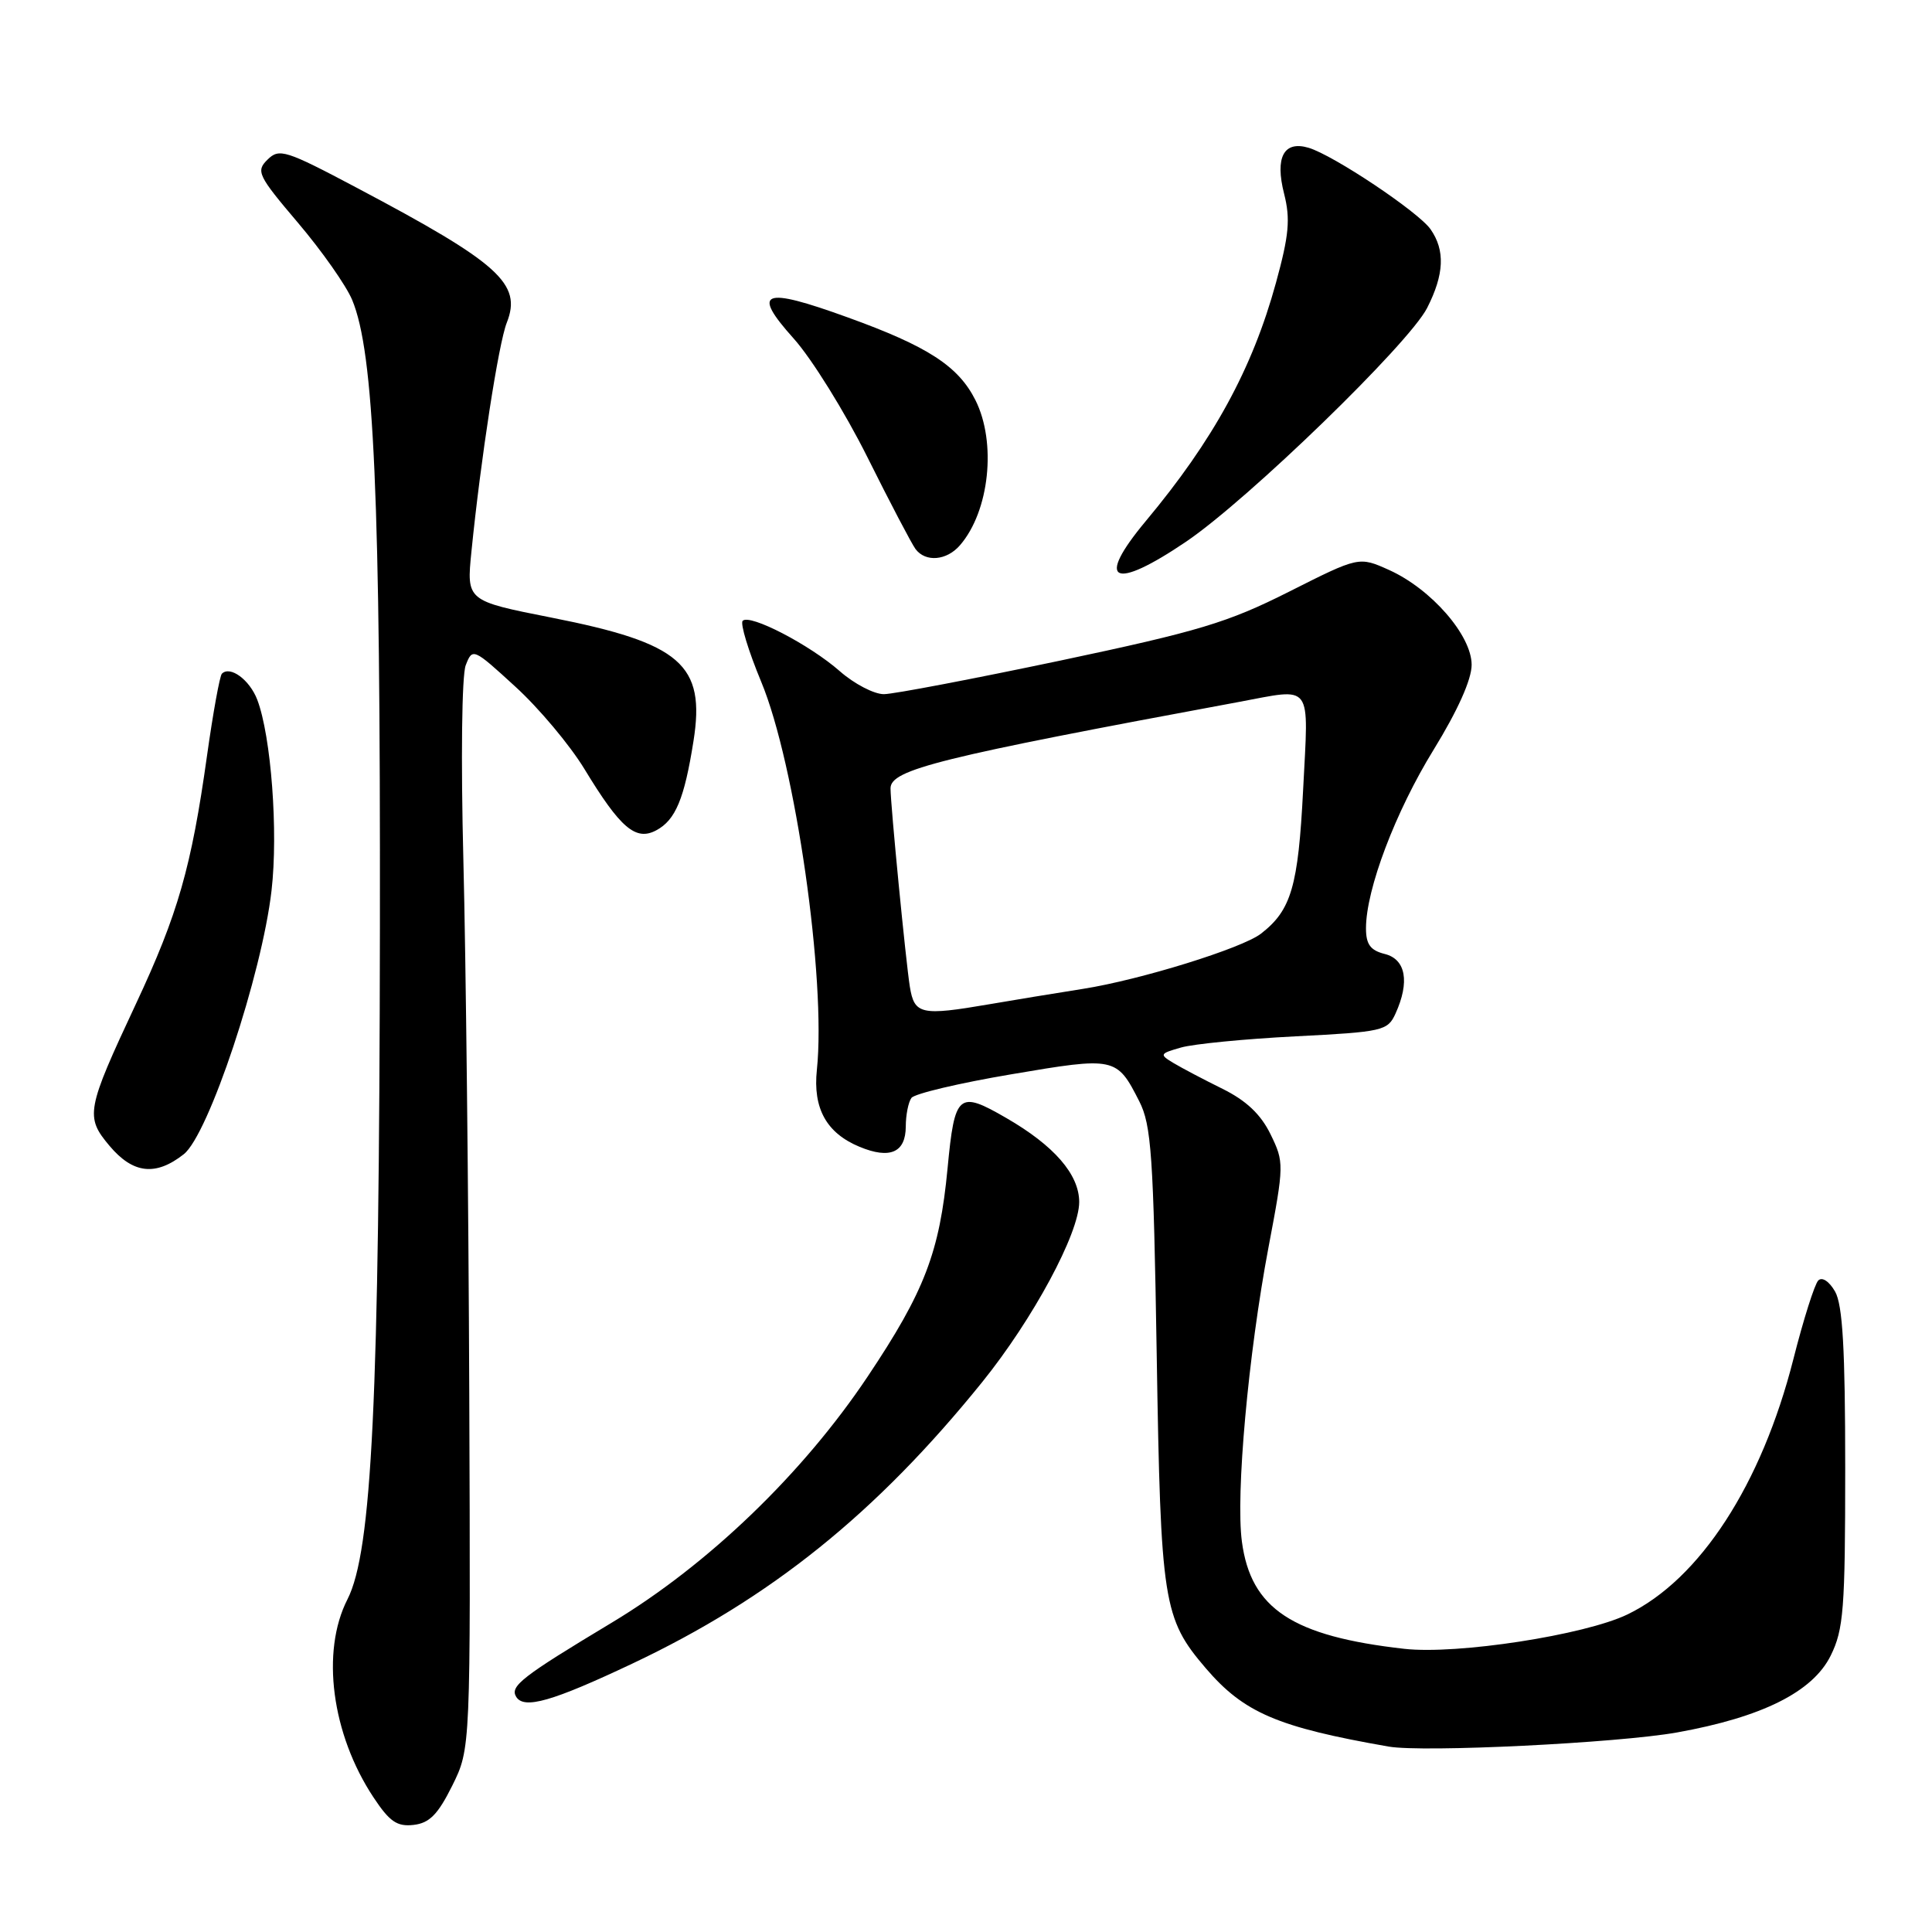 <?xml version="1.0" encoding="UTF-8" standalone="no"?>
<!DOCTYPE svg PUBLIC "-//W3C//DTD SVG 1.1//EN" "http://www.w3.org/Graphics/SVG/1.1/DTD/svg11.dtd" >
<svg xmlns="http://www.w3.org/2000/svg" xmlns:xlink="http://www.w3.org/1999/xlink" version="1.1" viewBox="0 0 256 256">
 <g >
 <path fill="currentColor"
d=" M 59.93 236.60 C 62.36 231.69 62.36 231.69 62.18 184.60 C 62.08 158.69 61.73 126.93 61.40 114.00 C 61.06 100.66 61.19 89.48 61.71 88.15 C 62.61 85.83 62.70 85.87 68.28 90.98 C 71.40 93.82 75.51 98.73 77.43 101.88 C 82.20 109.74 84.24 111.48 86.96 110.02 C 89.51 108.66 90.68 105.85 91.89 98.20 C 93.50 88.05 90.24 85.22 73.04 81.83 C 61.81 79.61 61.81 79.61 62.47 73.06 C 63.70 60.81 66.06 45.51 67.15 42.76 C 69.19 37.60 66.17 34.88 47.31 24.90 C 37.83 19.88 37.00 19.62 35.45 21.15 C 33.89 22.68 34.16 23.25 39.50 29.54 C 42.65 33.25 45.87 37.84 46.66 39.73 C 49.57 46.70 50.41 65.64 50.34 123.00 C 50.26 185.47 49.29 205.55 46.04 211.92 C 42.50 218.85 43.94 229.78 49.49 238.16 C 51.62 241.38 52.61 242.06 54.80 241.81 C 56.91 241.57 58.03 240.42 59.93 236.60 Z  M 222.21 229.56 C 233.48 227.54 240.19 224.19 242.57 219.39 C 244.29 215.92 244.50 213.23 244.50 194.50 C 244.50 178.76 244.16 172.91 243.16 171.14 C 242.38 169.78 241.44 169.16 240.93 169.67 C 240.45 170.15 238.96 174.85 237.63 180.10 C 233.41 196.71 225.24 209.29 215.65 213.92 C 209.97 216.66 193.09 219.26 186.09 218.48 C 171.26 216.81 165.75 213.18 164.56 204.29 C 163.72 198.07 165.40 179.47 168.08 165.29 C 170.16 154.31 170.16 154.00 168.35 150.29 C 167.06 147.65 165.13 145.83 162.00 144.28 C 159.53 143.06 156.60 141.52 155.50 140.86 C 153.60 139.72 153.65 139.61 156.50 138.80 C 158.15 138.33 164.97 137.66 171.66 137.32 C 183.24 136.73 183.87 136.59 184.91 134.31 C 186.82 130.11 186.28 127.11 183.50 126.41 C 181.58 125.93 181.00 125.13 181.00 123.00 C 181.00 117.85 184.90 107.56 189.97 99.33 C 193.15 94.16 195.00 90.04 195.00 88.09 C 195.00 84.19 189.65 78.05 184.07 75.53 C 180.07 73.73 180.07 73.73 170.79 78.41 C 162.67 82.50 158.85 83.65 140.50 87.53 C 128.95 89.96 118.43 91.97 117.13 91.98 C 115.83 91.99 113.19 90.62 111.27 88.93 C 107.27 85.42 99.35 81.31 98.41 82.26 C 98.06 82.61 99.16 86.24 100.86 90.33 C 105.39 101.20 109.49 129.83 108.24 141.76 C 107.70 146.87 109.51 150.14 113.90 151.96 C 117.93 153.63 120.00 152.72 120.02 149.28 C 120.02 147.75 120.36 146.04 120.77 145.48 C 121.17 144.92 127.12 143.51 134.00 142.35 C 147.78 140.01 147.97 140.05 150.96 145.93 C 152.56 149.07 152.84 153.09 153.27 179.50 C 153.80 212.42 154.12 214.44 159.78 221.06 C 164.83 226.95 169.28 228.86 184.00 231.43 C 188.55 232.23 214.36 230.96 222.21 229.56 Z  M 83.78 220.44 C 102.13 211.77 116.12 200.51 130.15 183.13 C 136.87 174.80 143.00 163.42 143.00 159.27 C 142.99 155.61 139.68 151.80 133.32 148.13 C 127.00 144.47 126.50 144.89 125.56 154.78 C 124.50 165.94 122.52 171.11 114.97 182.40 C 106.37 195.27 93.82 207.34 81.08 215.00 C 69.17 222.16 67.53 223.43 68.40 224.84 C 69.44 226.52 73.18 225.45 83.78 220.44 Z  M 24.35 152.94 C 27.63 150.36 34.70 129.14 35.98 118.00 C 36.88 110.22 35.93 97.57 34.09 92.72 C 33.08 90.08 30.50 88.17 29.40 89.27 C 29.12 89.55 28.23 94.44 27.43 100.14 C 25.36 114.91 23.59 121.10 18.02 133.00 C 11.43 147.08 11.26 147.97 14.52 151.84 C 17.63 155.53 20.63 155.87 24.35 152.94 Z  M 157.20 71.75 C 165.43 66.16 186.68 45.55 189.10 40.81 C 191.37 36.35 191.51 33.17 189.55 30.37 C 187.93 28.07 176.69 20.56 173.39 19.58 C 170.11 18.61 168.92 20.84 170.15 25.67 C 171.00 29.02 170.80 31.17 169.08 37.44 C 165.95 48.87 160.78 58.32 151.81 69.06 C 145.07 77.14 147.48 78.34 157.20 71.75 Z  M 127.20 72.25 C 131.11 67.74 132.07 58.64 129.25 53.02 C 126.98 48.51 122.95 45.89 112.31 42.05 C 101.03 37.96 99.52 38.56 105.16 44.85 C 107.55 47.51 111.95 54.59 114.94 60.59 C 117.93 66.59 120.80 72.06 121.31 72.75 C 122.64 74.53 125.44 74.29 127.20 72.25 Z  M 120.56 130.75 C 120.03 127.45 118.00 106.65 118.00 104.46 C 118.00 101.97 124.41 100.38 164.06 93.03 C 174.09 91.17 173.40 90.24 172.67 104.66 C 172.02 117.47 171.10 120.61 167.08 123.72 C 164.56 125.66 151.12 129.83 143.50 131.03 C 139.65 131.64 134.06 132.55 131.08 133.07 C 122.04 134.62 121.16 134.43 120.56 130.75 Z "/>
</g>
</svg>